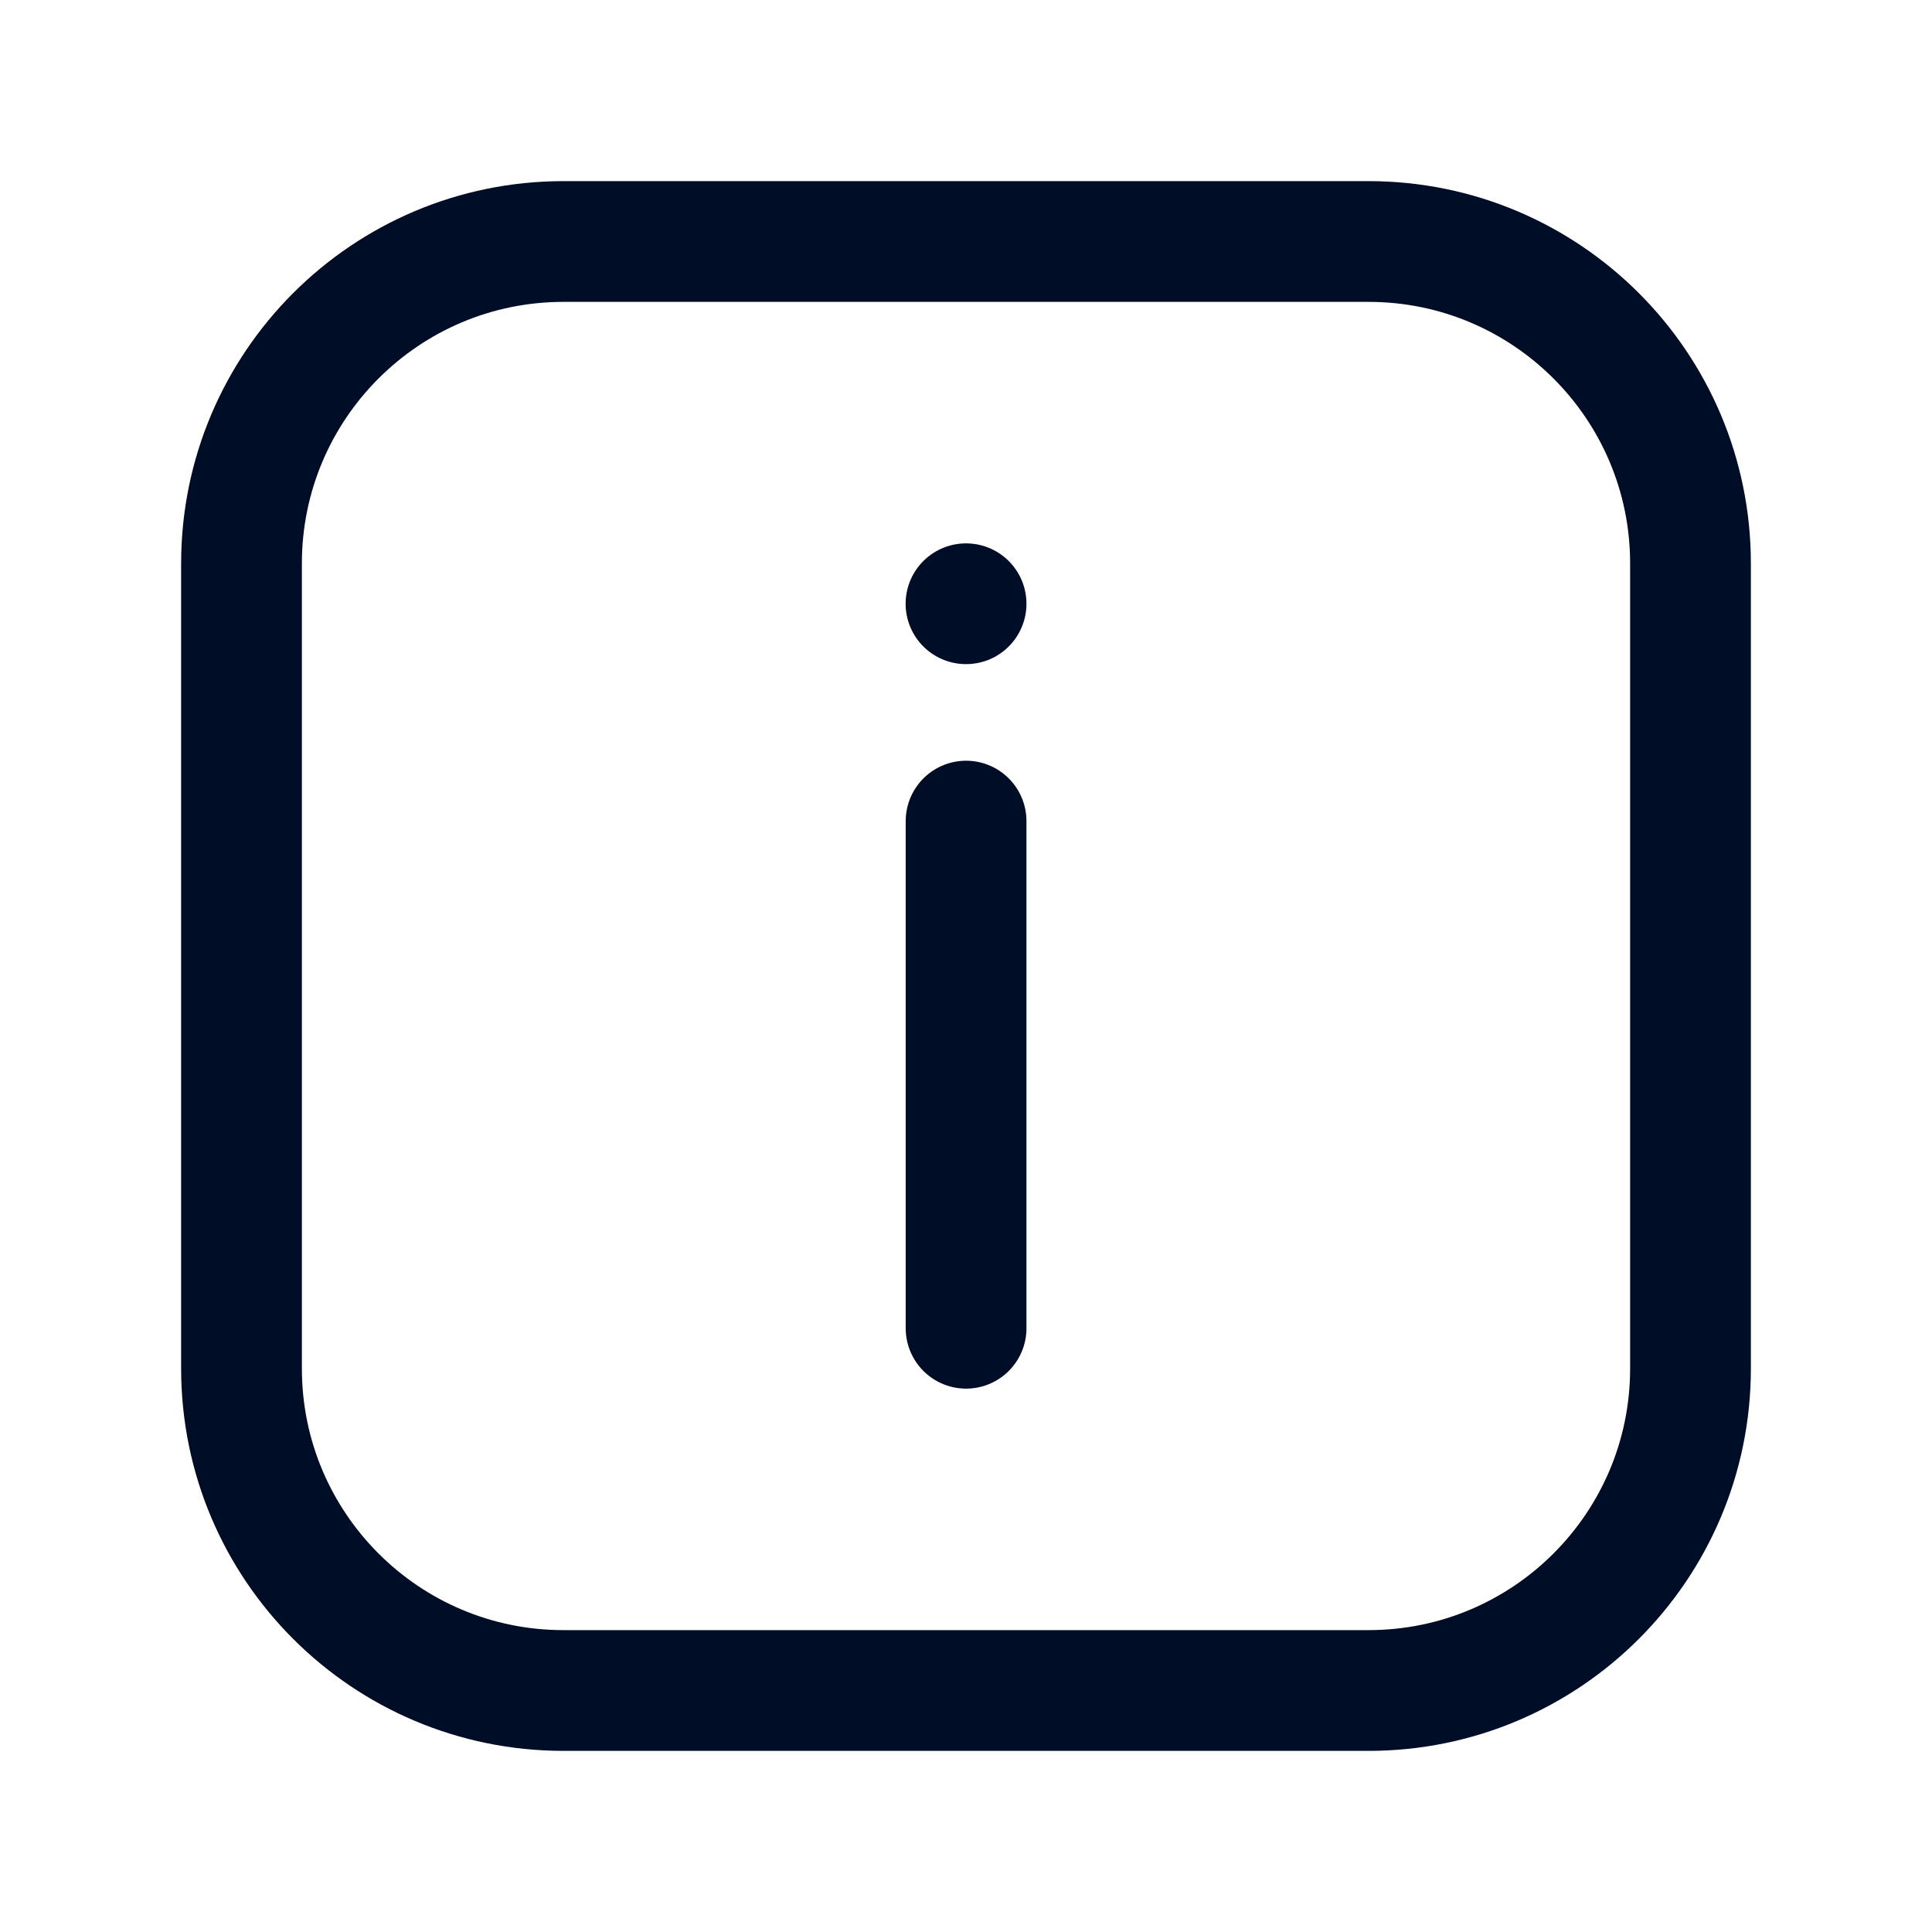 <svg width="24" height="24" viewBox="0 0 24 24" fill="none" xmlns="http://www.w3.org/2000/svg">
<g clip-path="url(#clip0_436_875)">
<path d="M7 21H17C19.209 21 21 19.209 21 17V7C21 4.791 19.209 3 17 3H7C4.791 3 3 4.791 3 7V17C3 19.209 4.791 21 7 21Z" stroke="#000D26" stroke-width="1.5" stroke-linecap="round" stroke-linejoin="round"/>
<path d="M12.001 16.5L12.001 10.2" stroke="#000D26" stroke-width="1.5" stroke-linecap="round" stroke-linejoin="round"/>
<path d="M12.001 7.5L12 7.5" stroke="#000D26" stroke-width="1.5" stroke-linecap="round" stroke-linejoin="round"/>
</g>
<defs>
<clipPath id="clip0_436_875">
<rect width="24" height="24" fill="white"/>
</clipPath>
</defs>
</svg>
